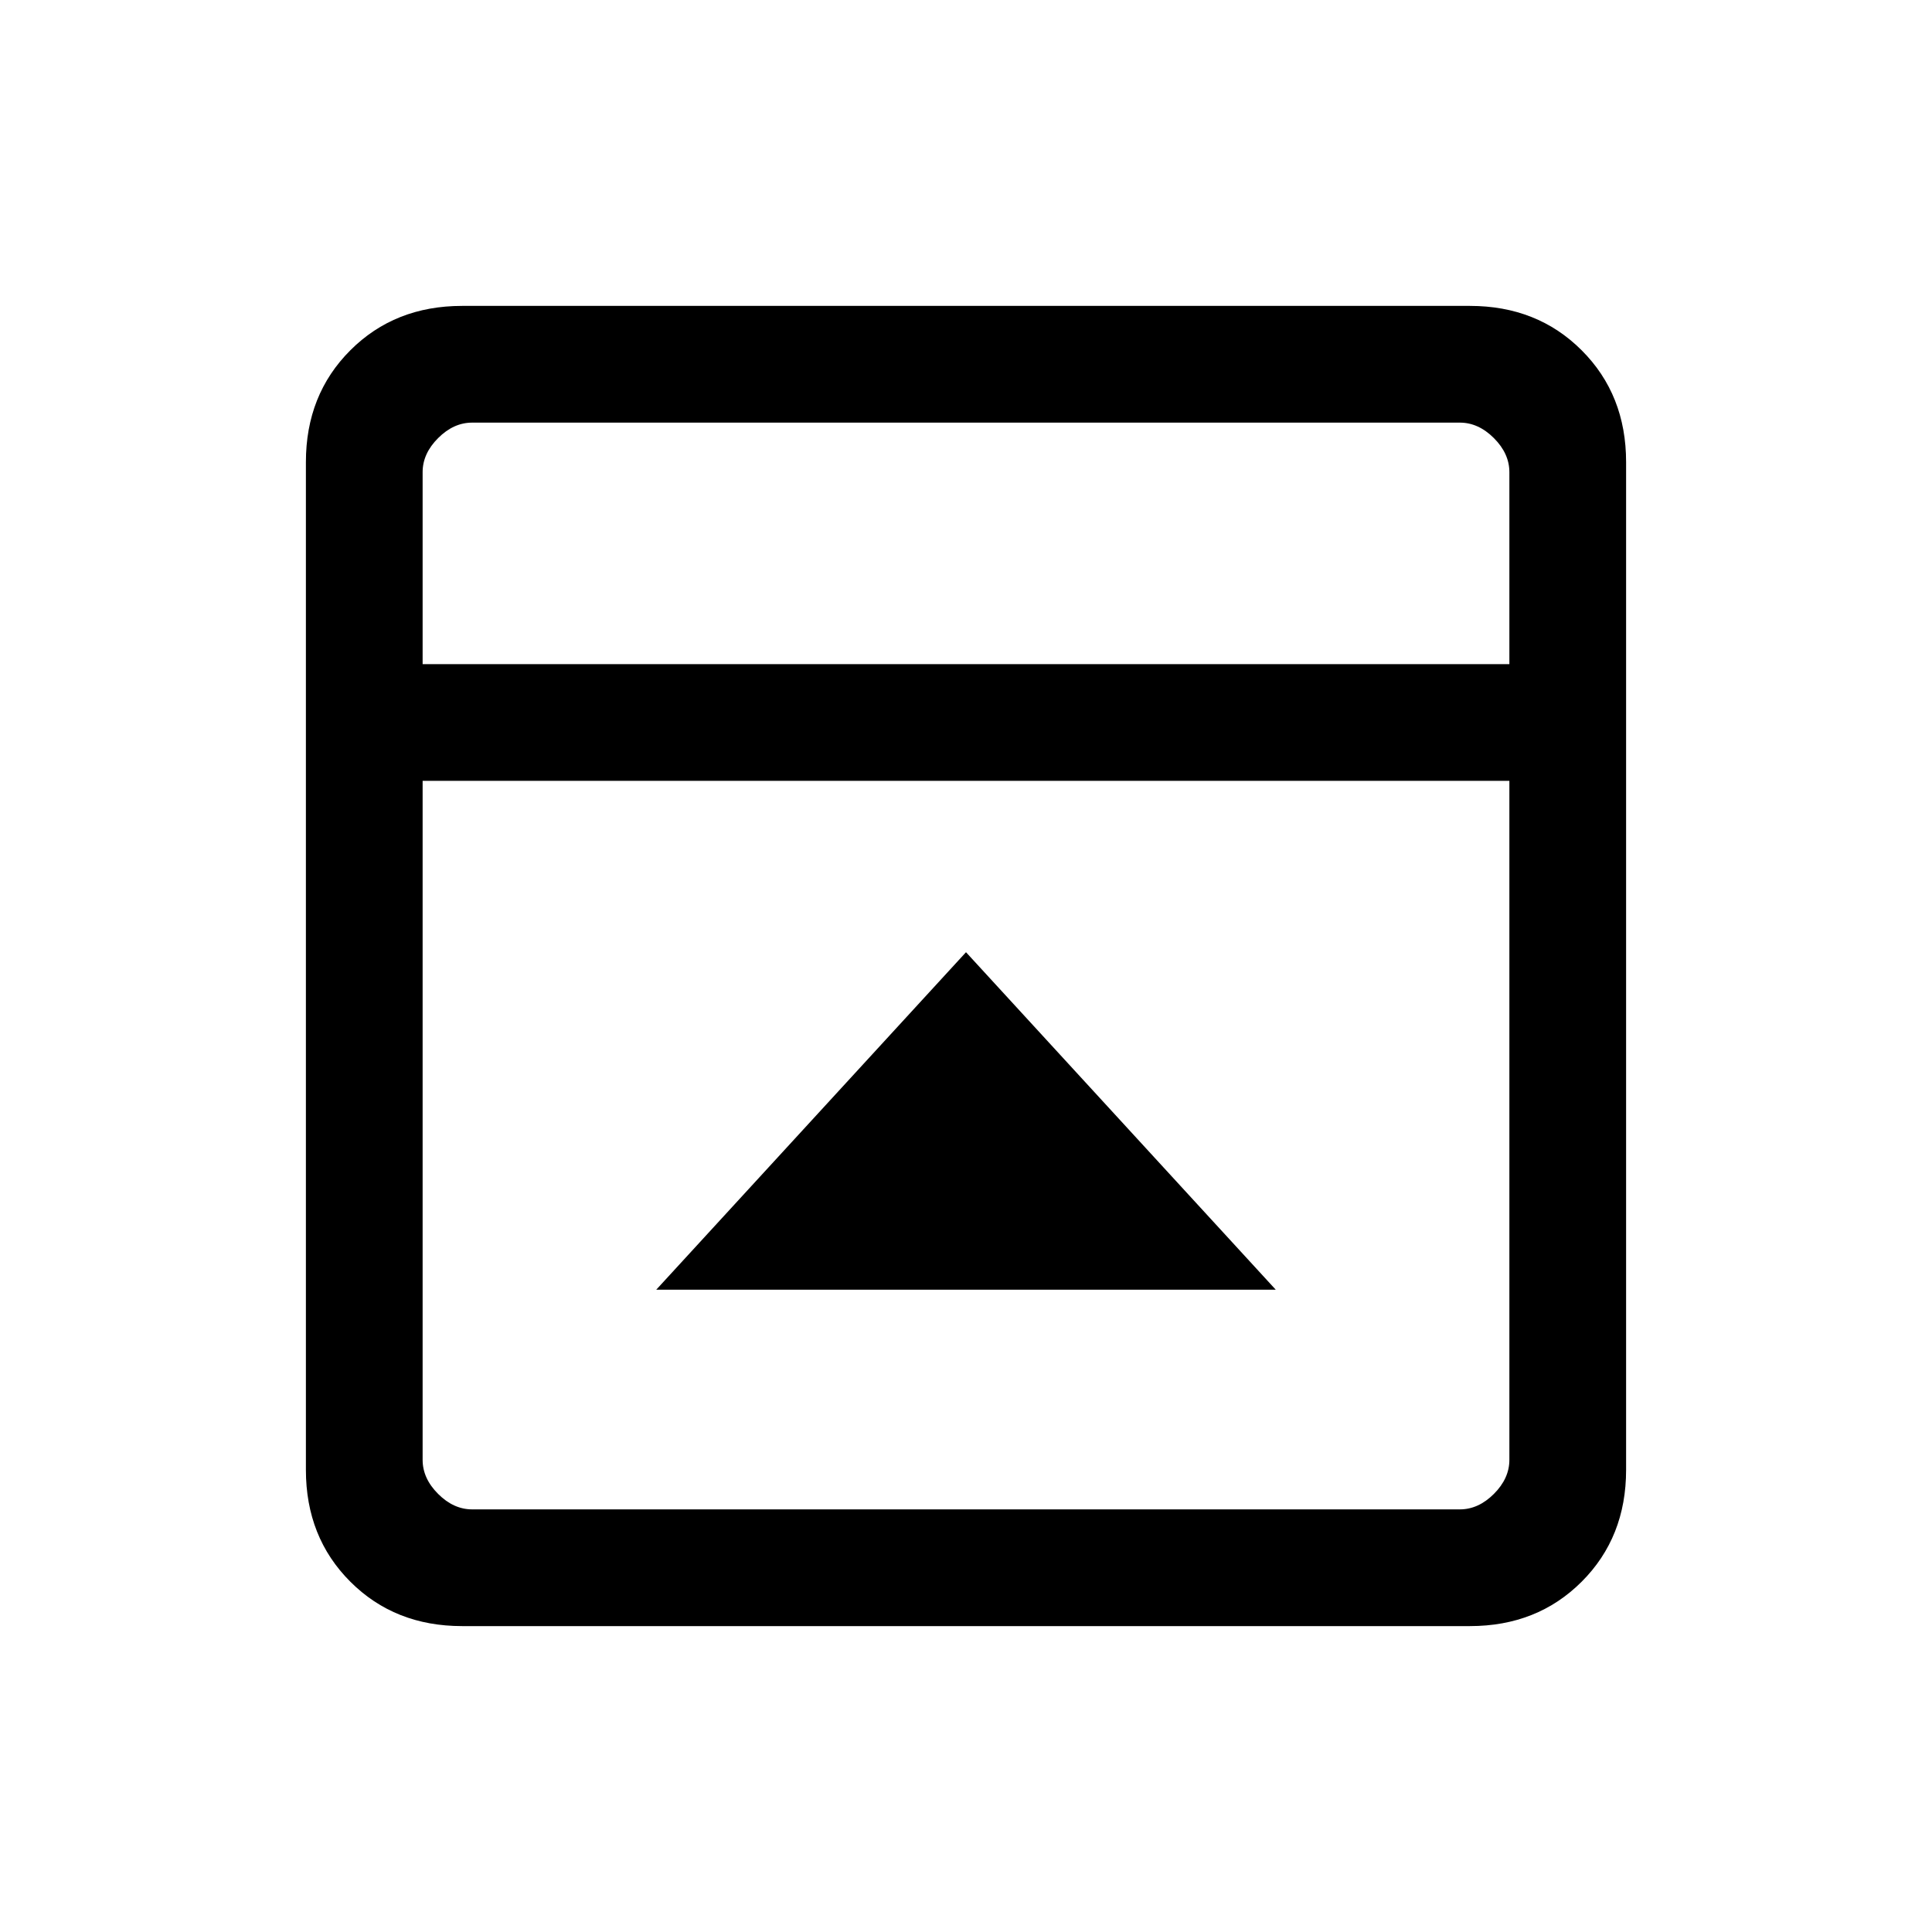 <svg xmlns="http://www.w3.org/2000/svg" height="20" viewBox="0 -960 960 960" width="20"><path d="m480-486.85-153.92 167.7h307.84L480-486.85ZM229.62-152q-33.49 0-55.55-22.07Q152-196.13 152-229.62v-500.76q0-33.49 22.07-55.55Q196.13-808 229.62-808h500.76q33.49 0 55.55 22.07Q808-763.87 808-730.38v500.76q0 33.49-22.07 55.55Q763.87-152 730.38-152H229.62ZM750-630v-95.38q0-9.24-7.69-16.93-7.69-7.69-16.93-7.69H234.62q-9.24 0-16.93 7.69-7.69 7.69-7.69 16.93V-630h540Zm-540 58v337.38q0 9.24 7.69 16.93 7.69 7.69 16.93 7.69h490.76q9.24 0 16.93-7.69 7.69-7.69 7.69-16.93V-572H210Zm0-58v-120 120Z"/></svg>